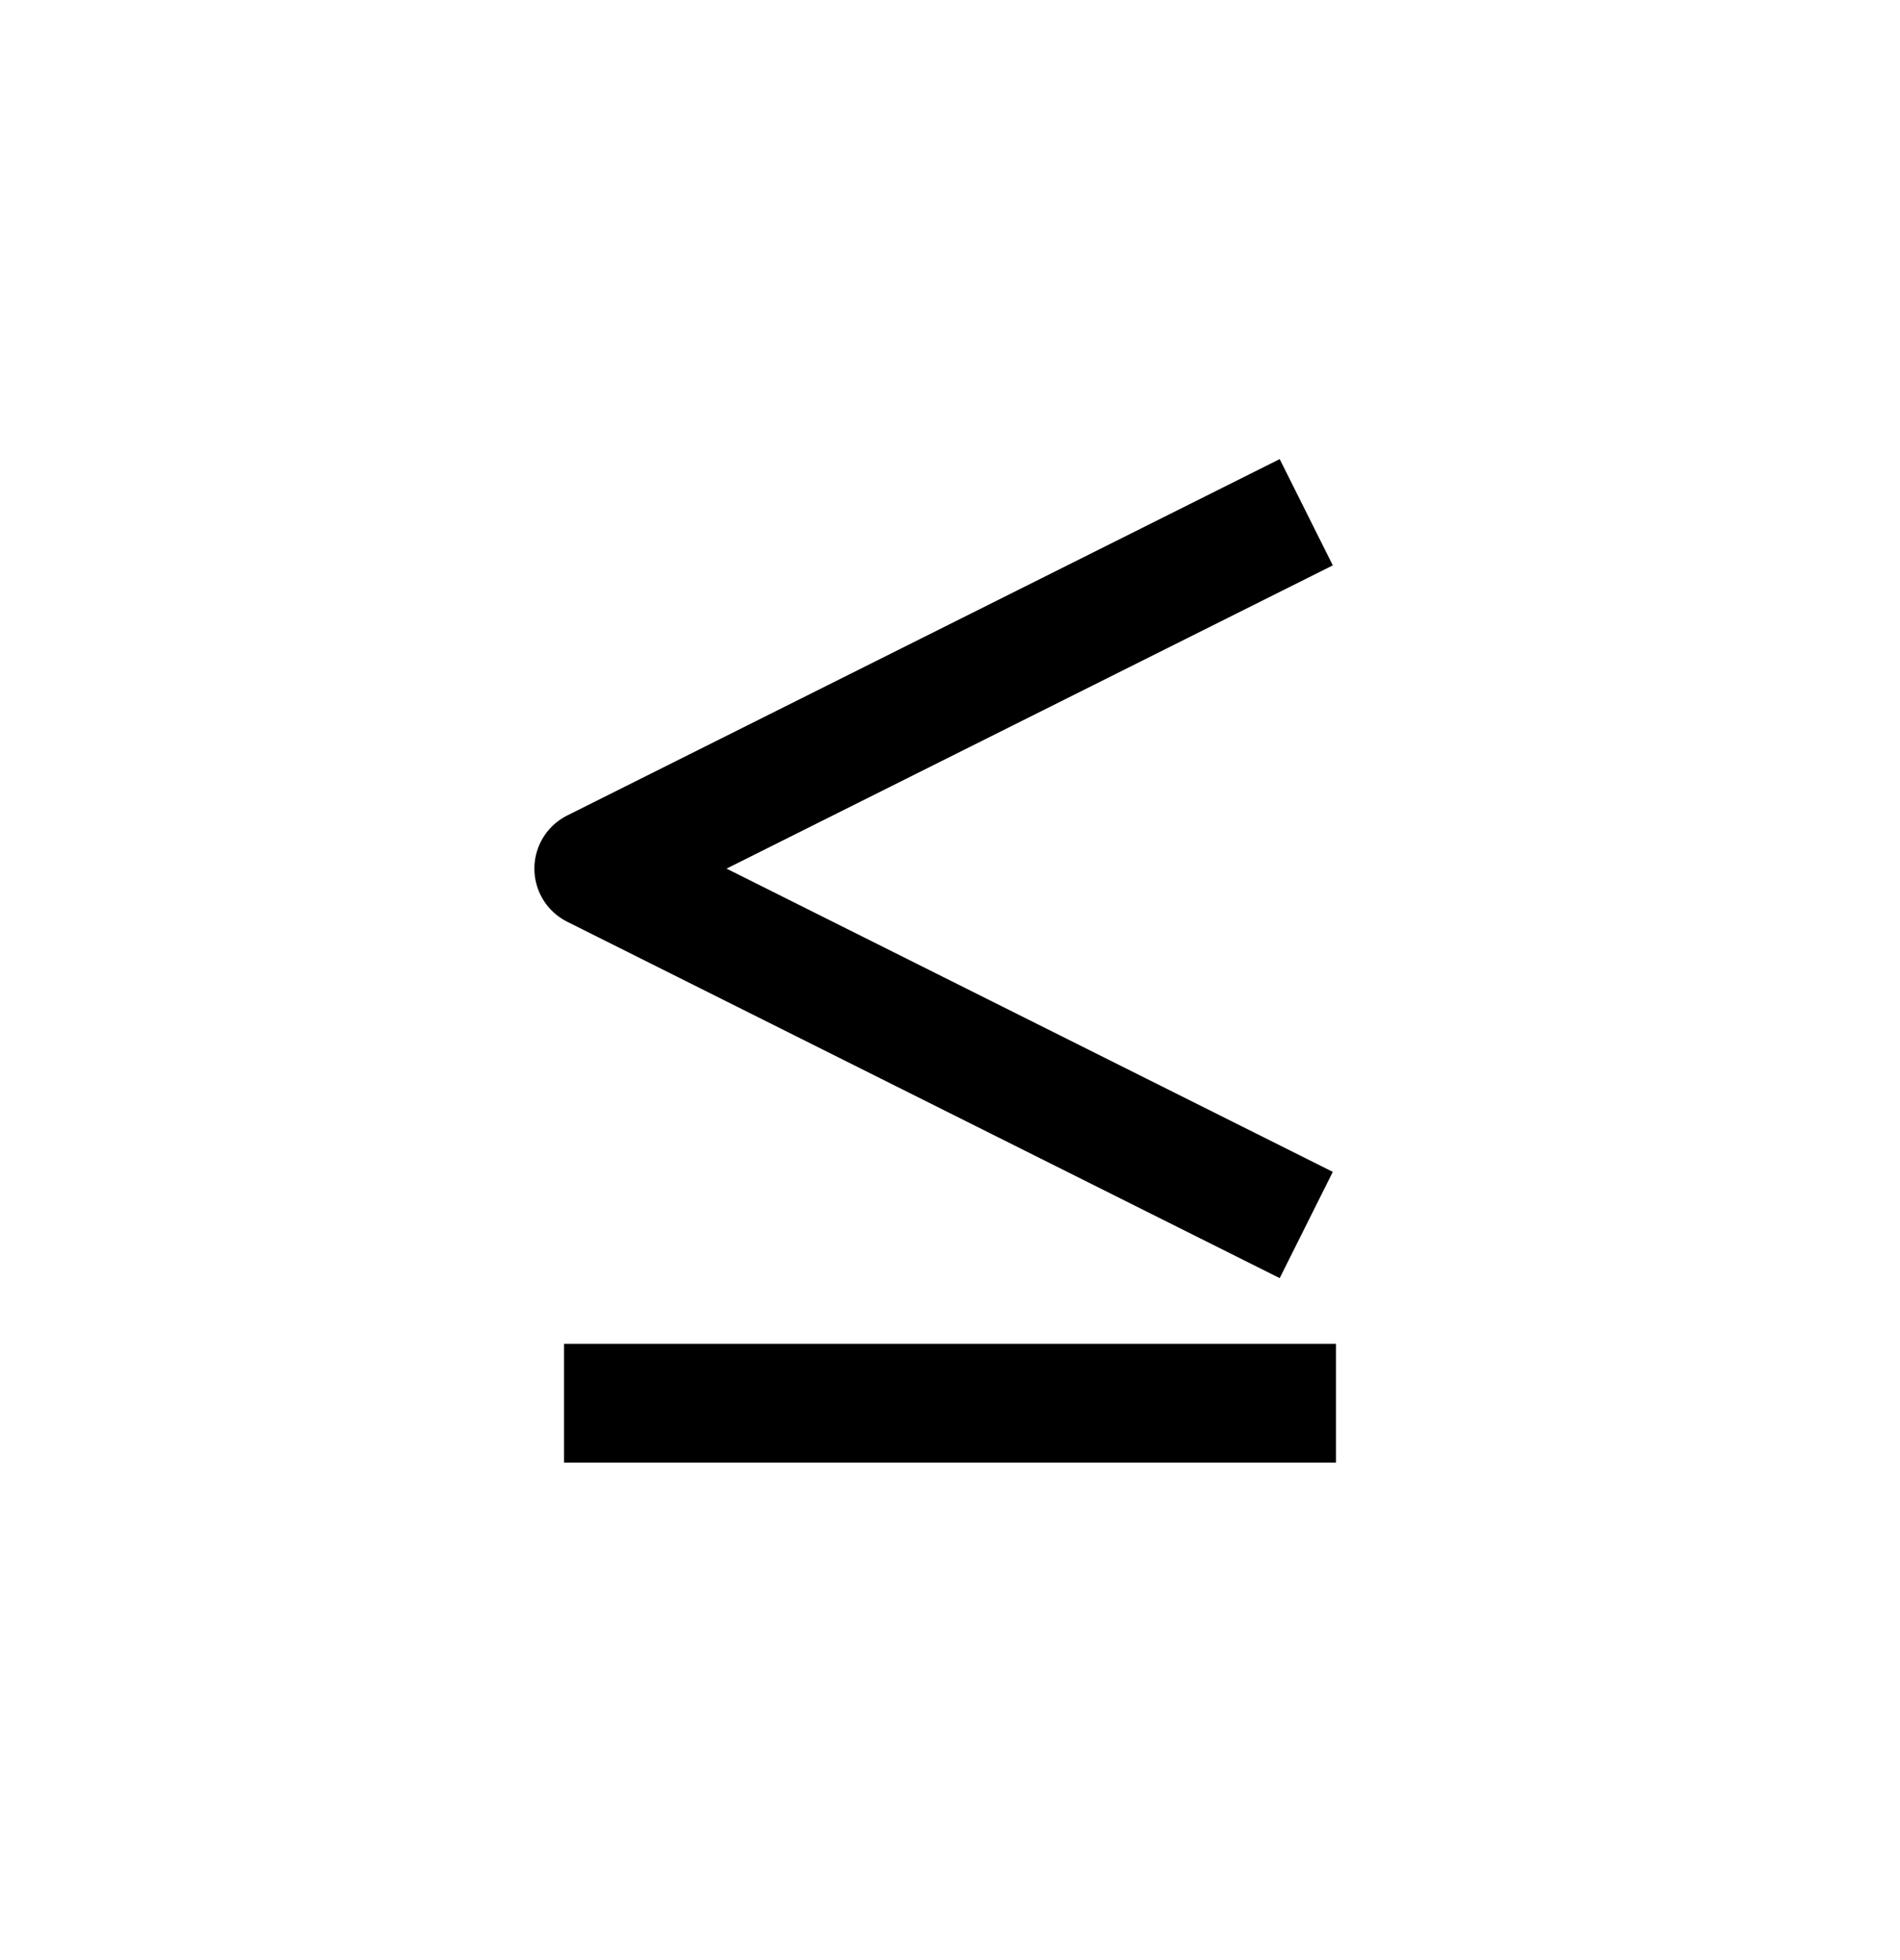 <svg viewBox="0 0 32 33" xmlns="http://www.w3.org/2000/svg" fill-rule="evenodd" clip-rule="evenodd" stroke-linejoin="round" stroke-miterlimit="1.5">
<path fill="none" d="M0 .624h32v32H0z"/>
<path d="M9.5 23.624h13" fill="none" stroke="currentColor" stroke-width="2"/>
<path d="M22 20.624l-12-6 12-6" fill="none" stroke="currentColor" stroke-width="2" stroke-linejoin="miter"/>
</svg>
